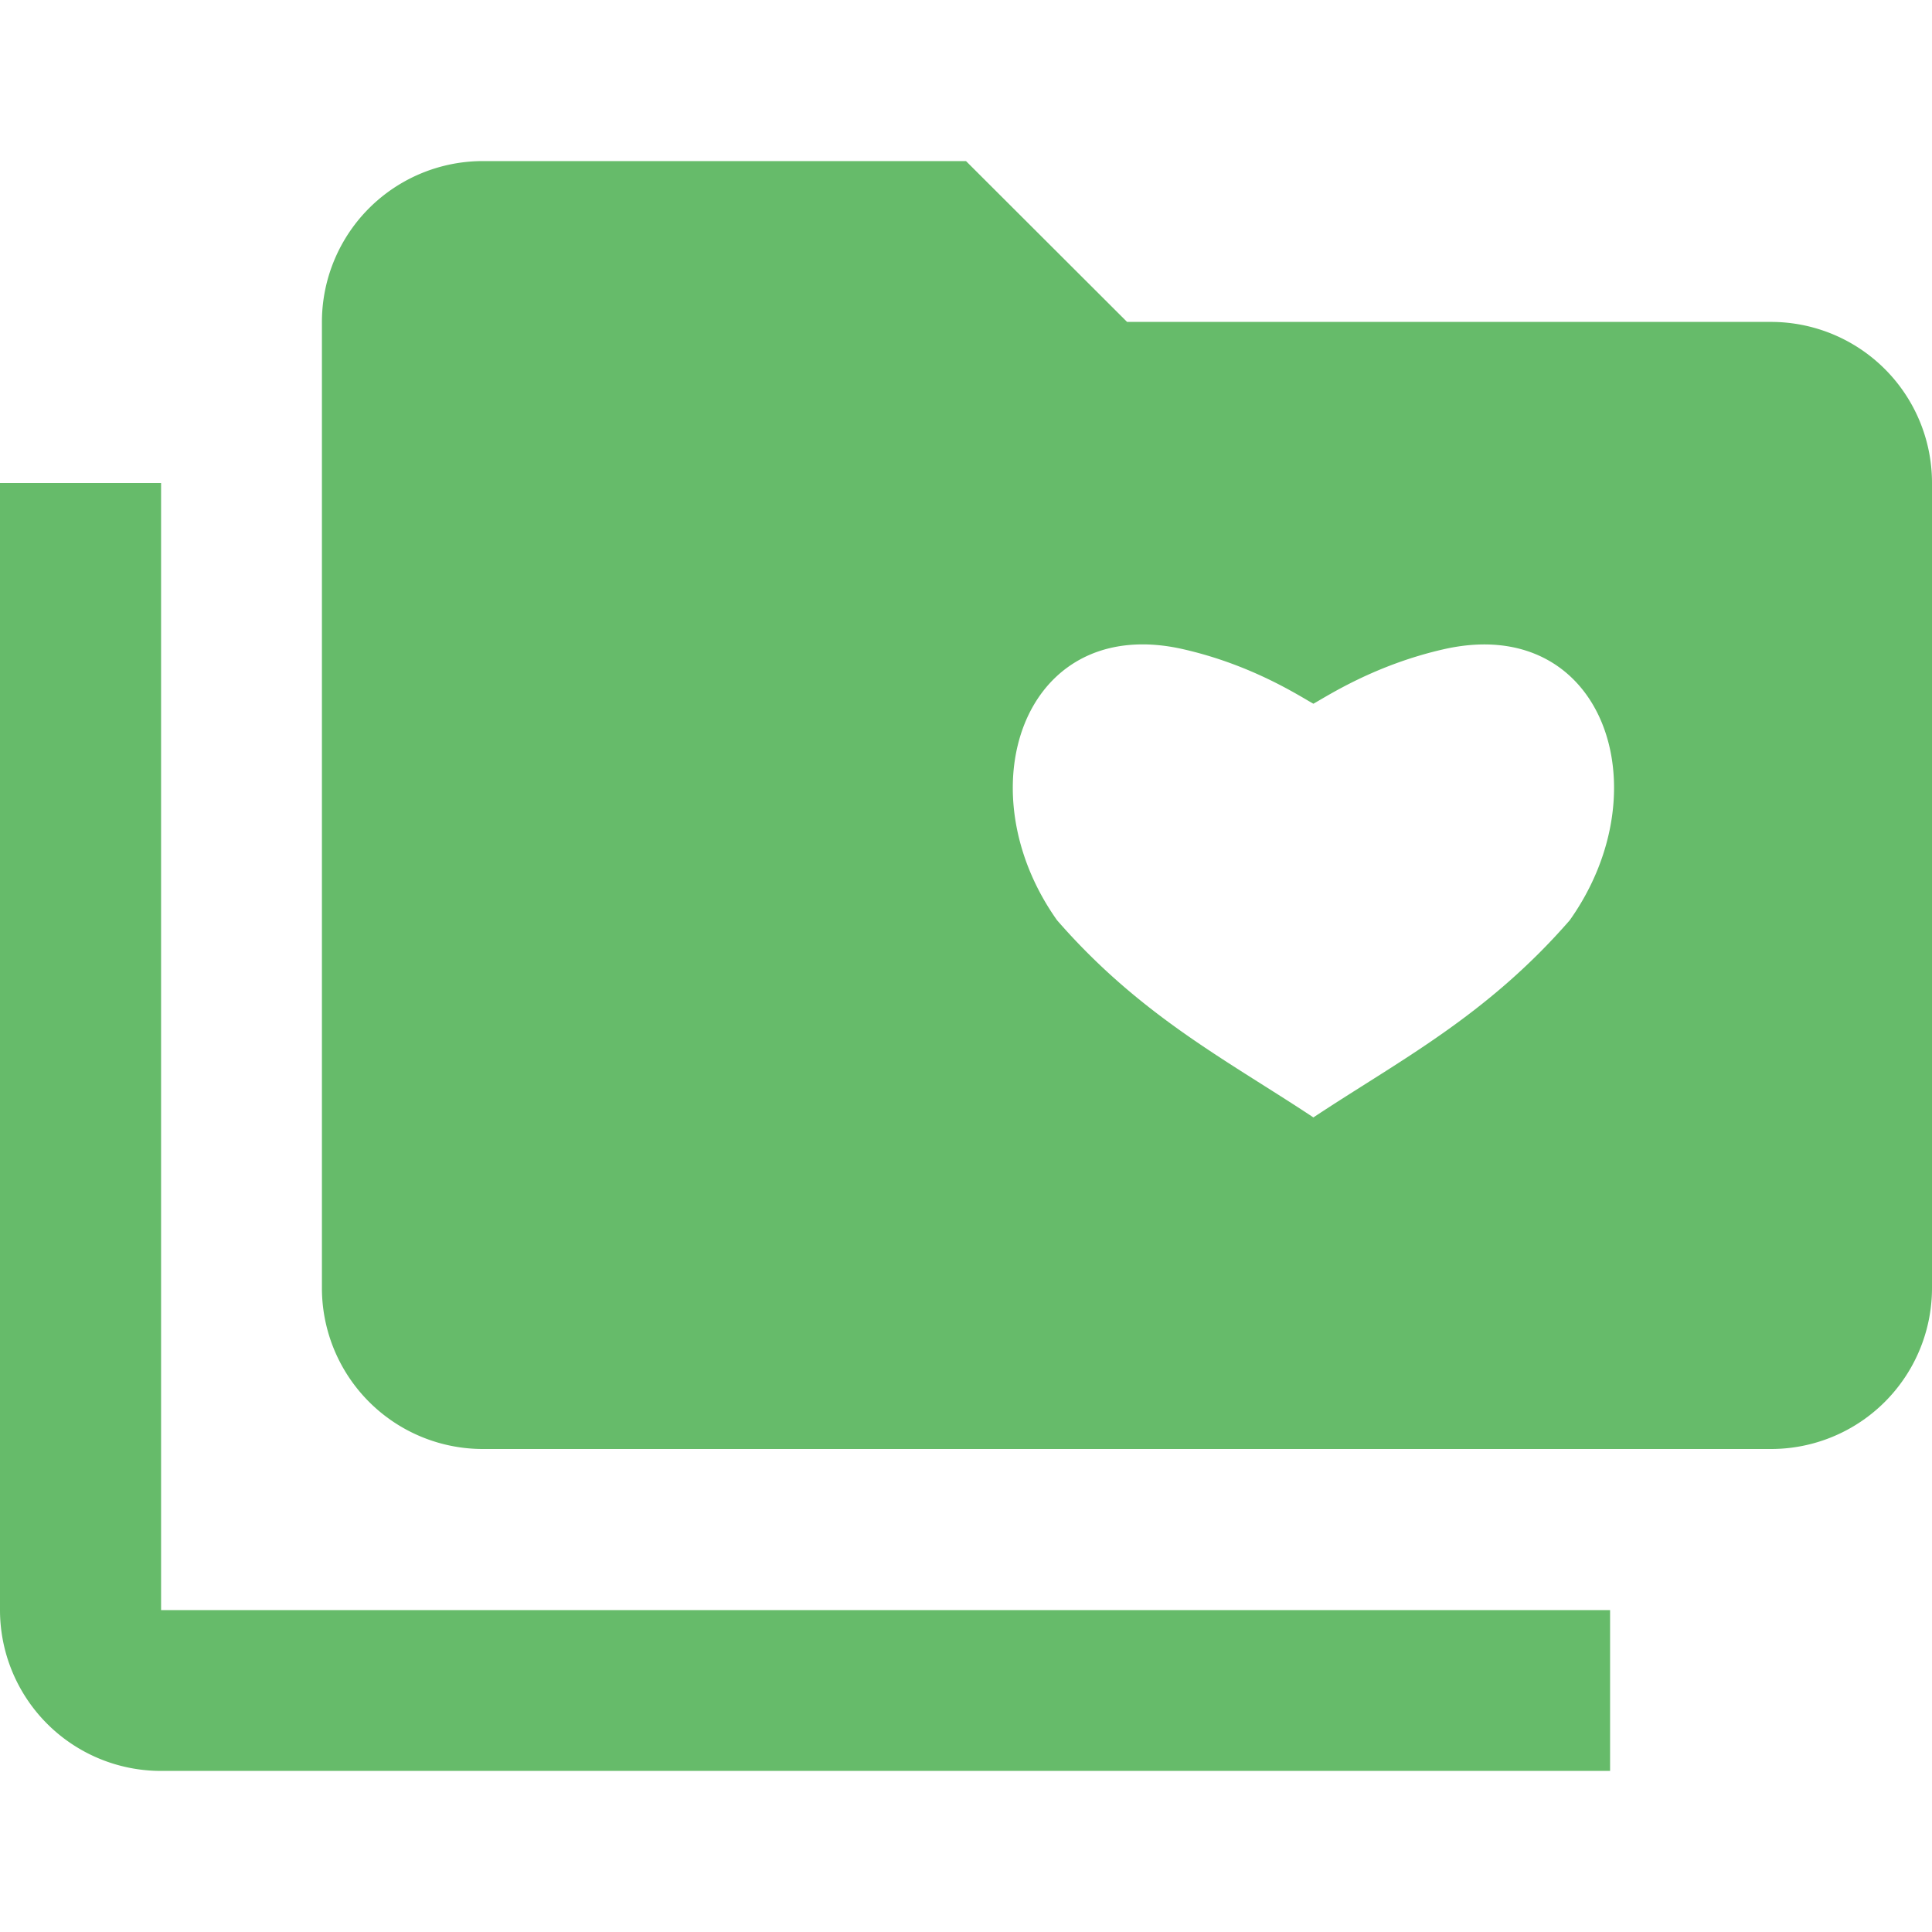 <?xml version="1.0" encoding="UTF-8" standalone="no"?>
<svg
   xmlns:dc="http://purl.org/dc/elements/1.1/"
   xmlns:cc="http://creativecommons.org/ns#"
   xmlns:rdf="http://www.w3.org/1999/02/22-rdf-syntax-ns#"
   xmlns:svg="http://www.w3.org/2000/svg"
   xmlns="http://www.w3.org/2000/svg"
   xmlns:sodipodi="http://sodipodi.sourceforge.net/DTD/sodipodi-0.dtd"
   xmlns:inkscape="http://www.inkscape.org/namespaces/inkscape"
   version="1.1"
   width="16px"
   height="16px"
   viewBox="0 0 24 24"
   id="svg4"
   sodipodi:docname="databaseGroup.svg"
   inkscape:version="0.92.3 (unknown)">
  <defs
     id="defs8" />
  <sodipodi:namedview
     pagecolor="#ffffff"
     bordercolor="#666666"
     borderopacity="1"
     objecttolerance="10"
     gridtolerance="10"
     guidetolerance="10"
     inkscape:pageopacity="0"
     inkscape:pageshadow="2"
     inkscape:window-width="863"
     inkscape:window-height="491"
     id="namedview6"
     showgrid="false"
     inkscape:zoom="14.75"
     inkscape:cx="8"
     inkscape:cy="8"
     inkscape:window-x="67"
     inkscape:window-y="27"
     inkscape:window-maximized="0"
     inkscape:current-layer="svg4" />
  <path
     style="fill:#66bb6a;stroke-width:0.667"
     d="M 4 1.334 A 1.333 1.333 0 0 0 2.666 2.666 L 2.666 10.666 A 1.333 1.333 0 0 0 4 12 L 14.666 12 A 1.333 1.333 0 0 0 16 10.666 L 16 4 A 1.333 1.333 0 0 0 14.666 2.666 L 9.334 2.666 L 8 1.334 L 4 1.334 z M 0 4 L 0 7.334 L 0 13.334 A 1.333 1.333 0 0 0 1.334 14.666 L 13.334 14.666 L 13.334 13.334 L 1.334 13.334 L 1.334 4 L 0 4 z M 9.346 5.342 C 9.484 5.329 9.636 5.339 9.801 5.377 C 10.371 5.507 10.761 5.764 10.877 5.828 C 10.993 5.764 11.384 5.507 11.955 5.377 C 13.271 5.077 13.776 6.527 13 7.621 C 12.307 8.417 11.587 8.783 10.877 9.254 C 10.167 8.783 9.447 8.417 8.754 7.621 C 8.075 6.664 8.378 5.433 9.346 5.342 z "
     transform="scale(1.5)"
     id="path2" />
</svg>

